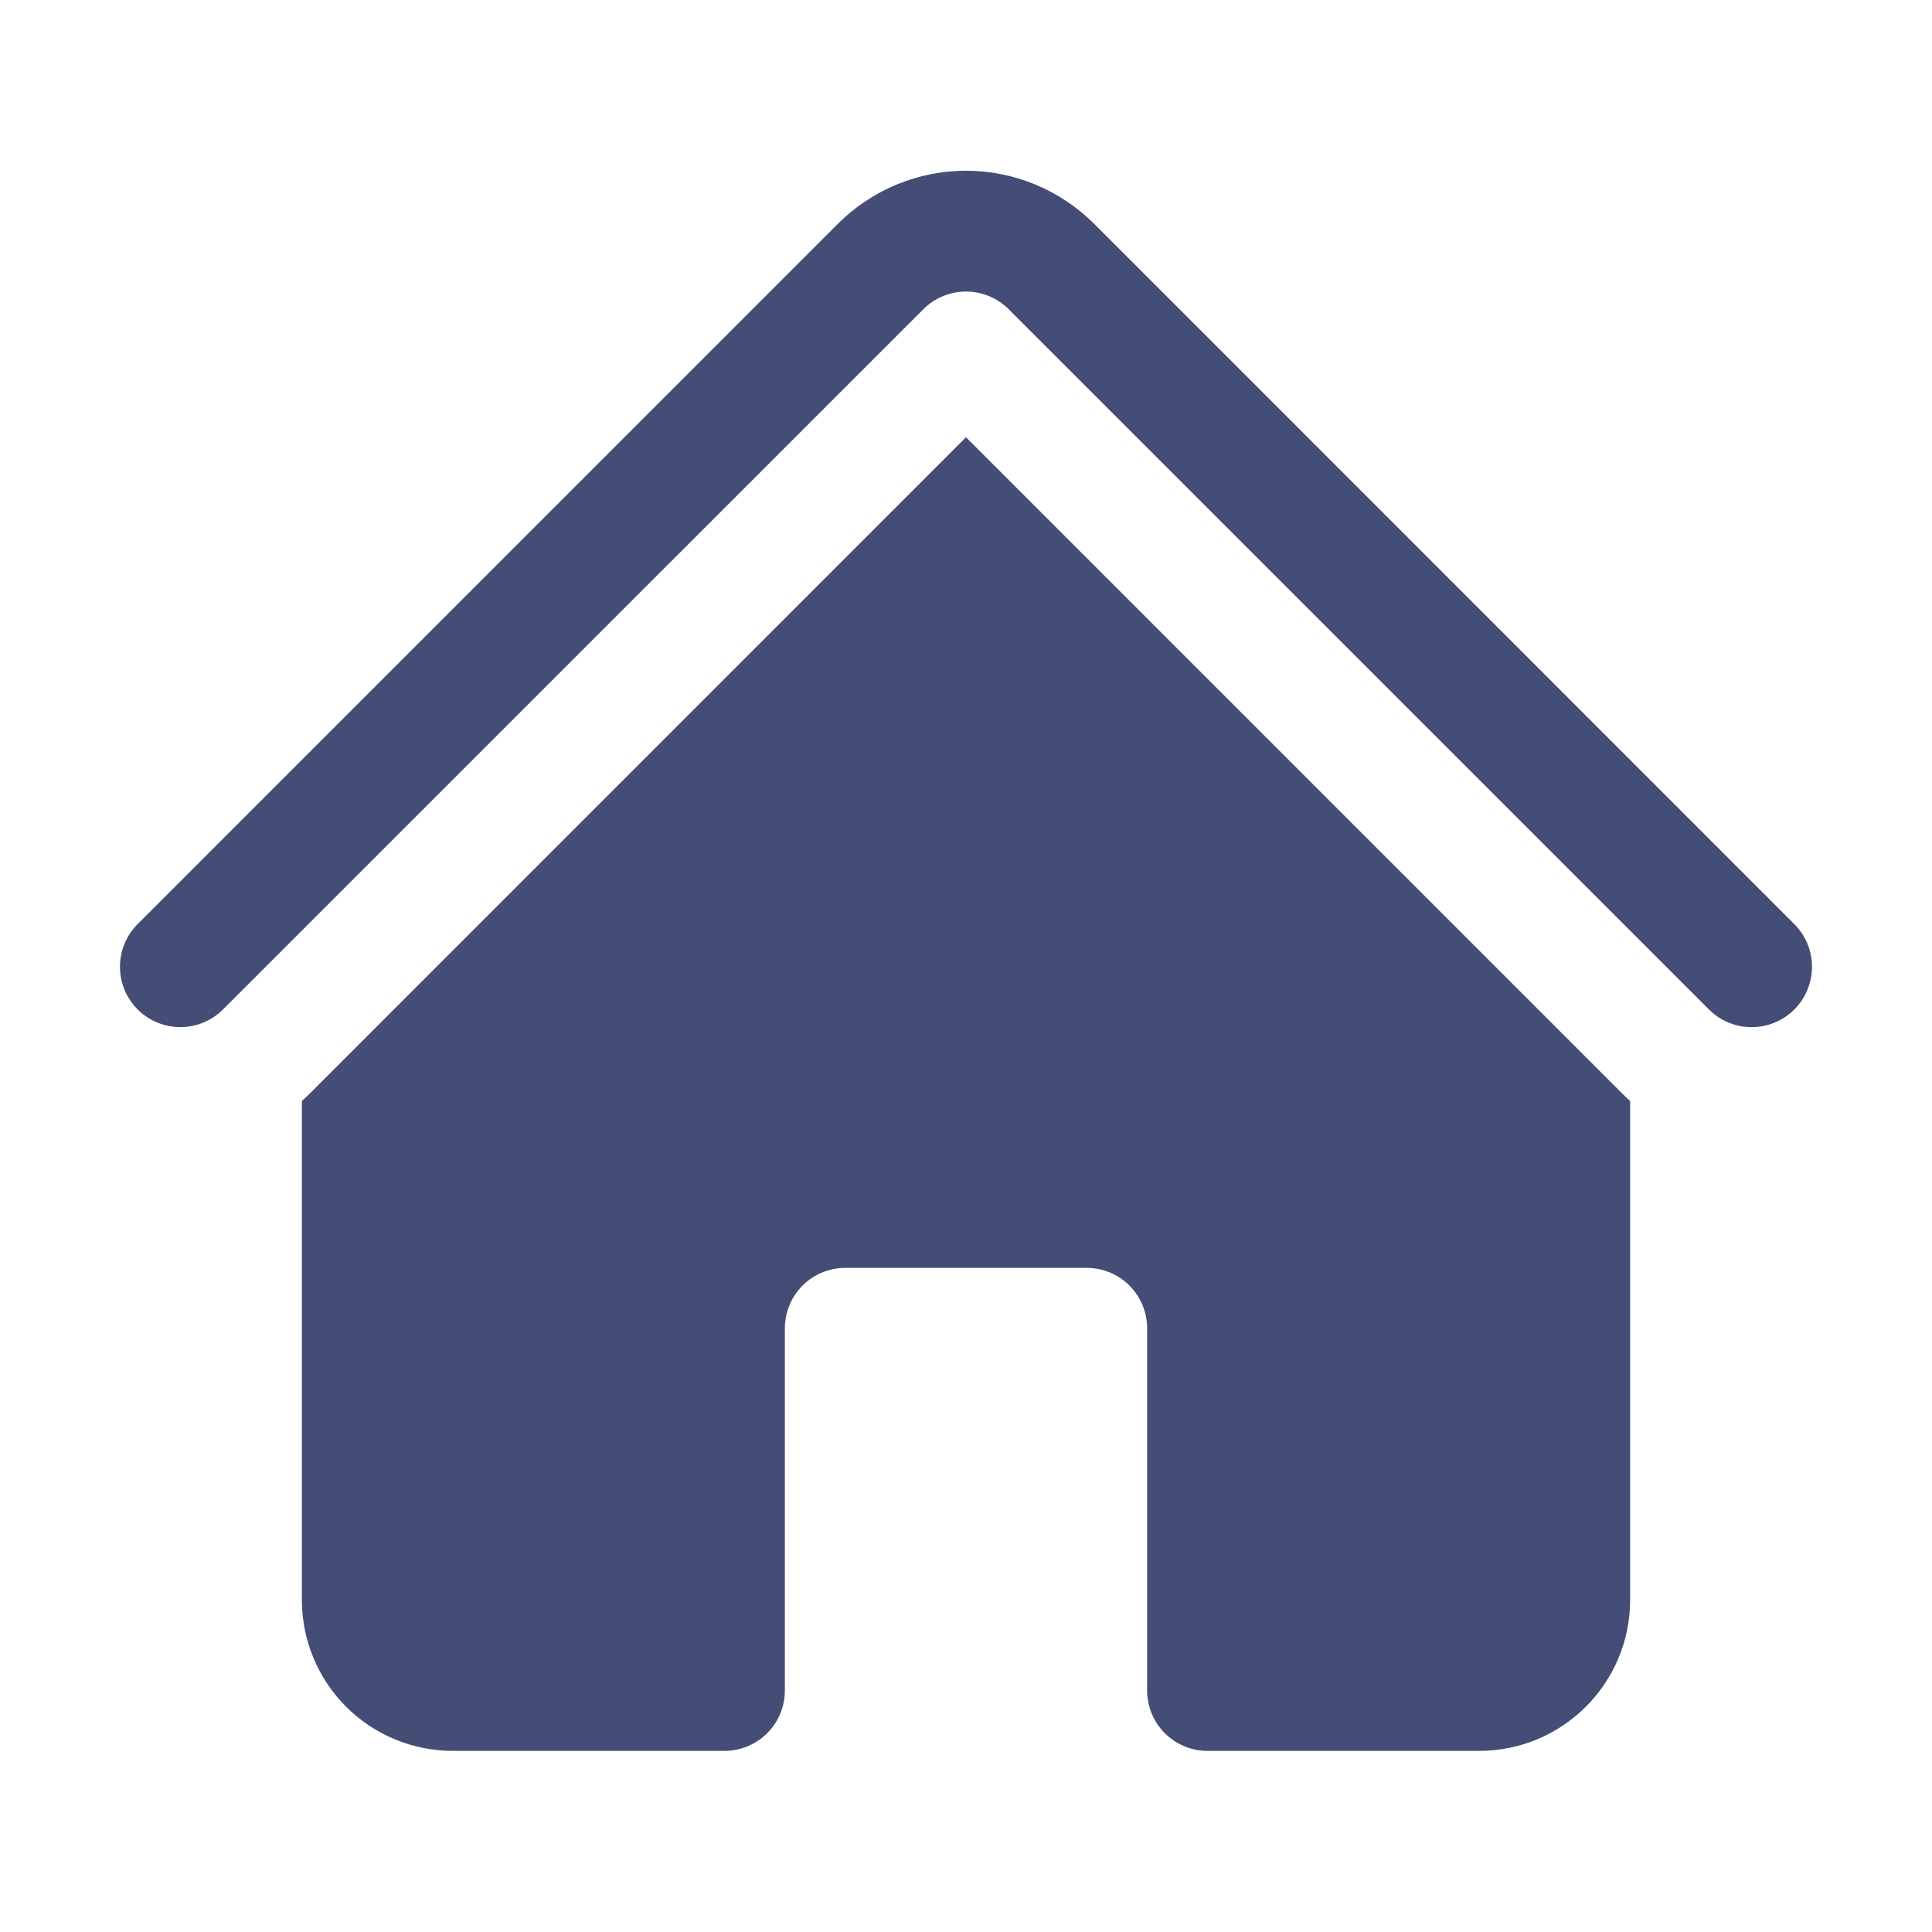 <svg width="40" height="40" viewBox="0 0 40 40" fill="none" xmlns="http://www.w3.org/2000/svg">
<path d="M19.117 6.402C19.351 6.168 19.669 6.036 20 6.036C20.331 6.036 20.649 6.168 20.883 6.402L35.367 20.885C35.482 21.004 35.62 21.099 35.773 21.165C35.925 21.23 36.089 21.265 36.255 21.266C36.421 21.267 36.586 21.236 36.739 21.173C36.893 21.11 37.032 21.017 37.15 20.9C37.267 20.782 37.36 20.643 37.422 20.489C37.485 20.335 37.517 20.171 37.515 20.005C37.514 19.839 37.479 19.675 37.414 19.522C37.348 19.37 37.253 19.232 37.133 19.117L22.652 4.633C22.303 4.285 21.89 4.009 21.435 3.82C20.98 3.632 20.492 3.535 20 3.535C19.508 3.535 19.02 3.632 18.565 3.82C18.11 4.009 17.697 4.285 17.348 4.633L2.865 19.117C2.746 19.232 2.65 19.37 2.585 19.523C2.52 19.675 2.485 19.839 2.484 20.005C2.482 20.171 2.514 20.336 2.577 20.489C2.64 20.643 2.733 20.782 2.85 20.9C2.968 21.017 3.107 21.11 3.261 21.172C3.415 21.235 3.579 21.267 3.745 21.265C3.911 21.264 4.075 21.229 4.228 21.164C4.38 21.098 4.518 21.003 4.633 20.883L19.117 6.402Z" fill="#434D75"/>
<path d="M20 9.053L33.598 22.652C33.648 22.702 33.698 22.748 33.75 22.795V33.125C33.75 34.85 32.35 36.25 30.625 36.25H25C24.669 36.25 24.351 36.118 24.116 35.884C23.882 35.65 23.75 35.331 23.75 35V27.5C23.75 27.169 23.618 26.851 23.384 26.616C23.149 26.382 22.831 26.25 22.5 26.25H17.5C17.169 26.25 16.851 26.382 16.616 26.616C16.382 26.851 16.25 27.169 16.25 27.5V35C16.25 35.331 16.118 35.65 15.884 35.884C15.649 36.118 15.332 36.25 15 36.25H9.375C8.546 36.25 7.751 35.921 7.165 35.335C6.579 34.749 6.25 33.954 6.25 33.125V22.795C6.302 22.749 6.352 22.701 6.402 22.652L20 9.053Z" fill="#434D75"/>
</svg>
